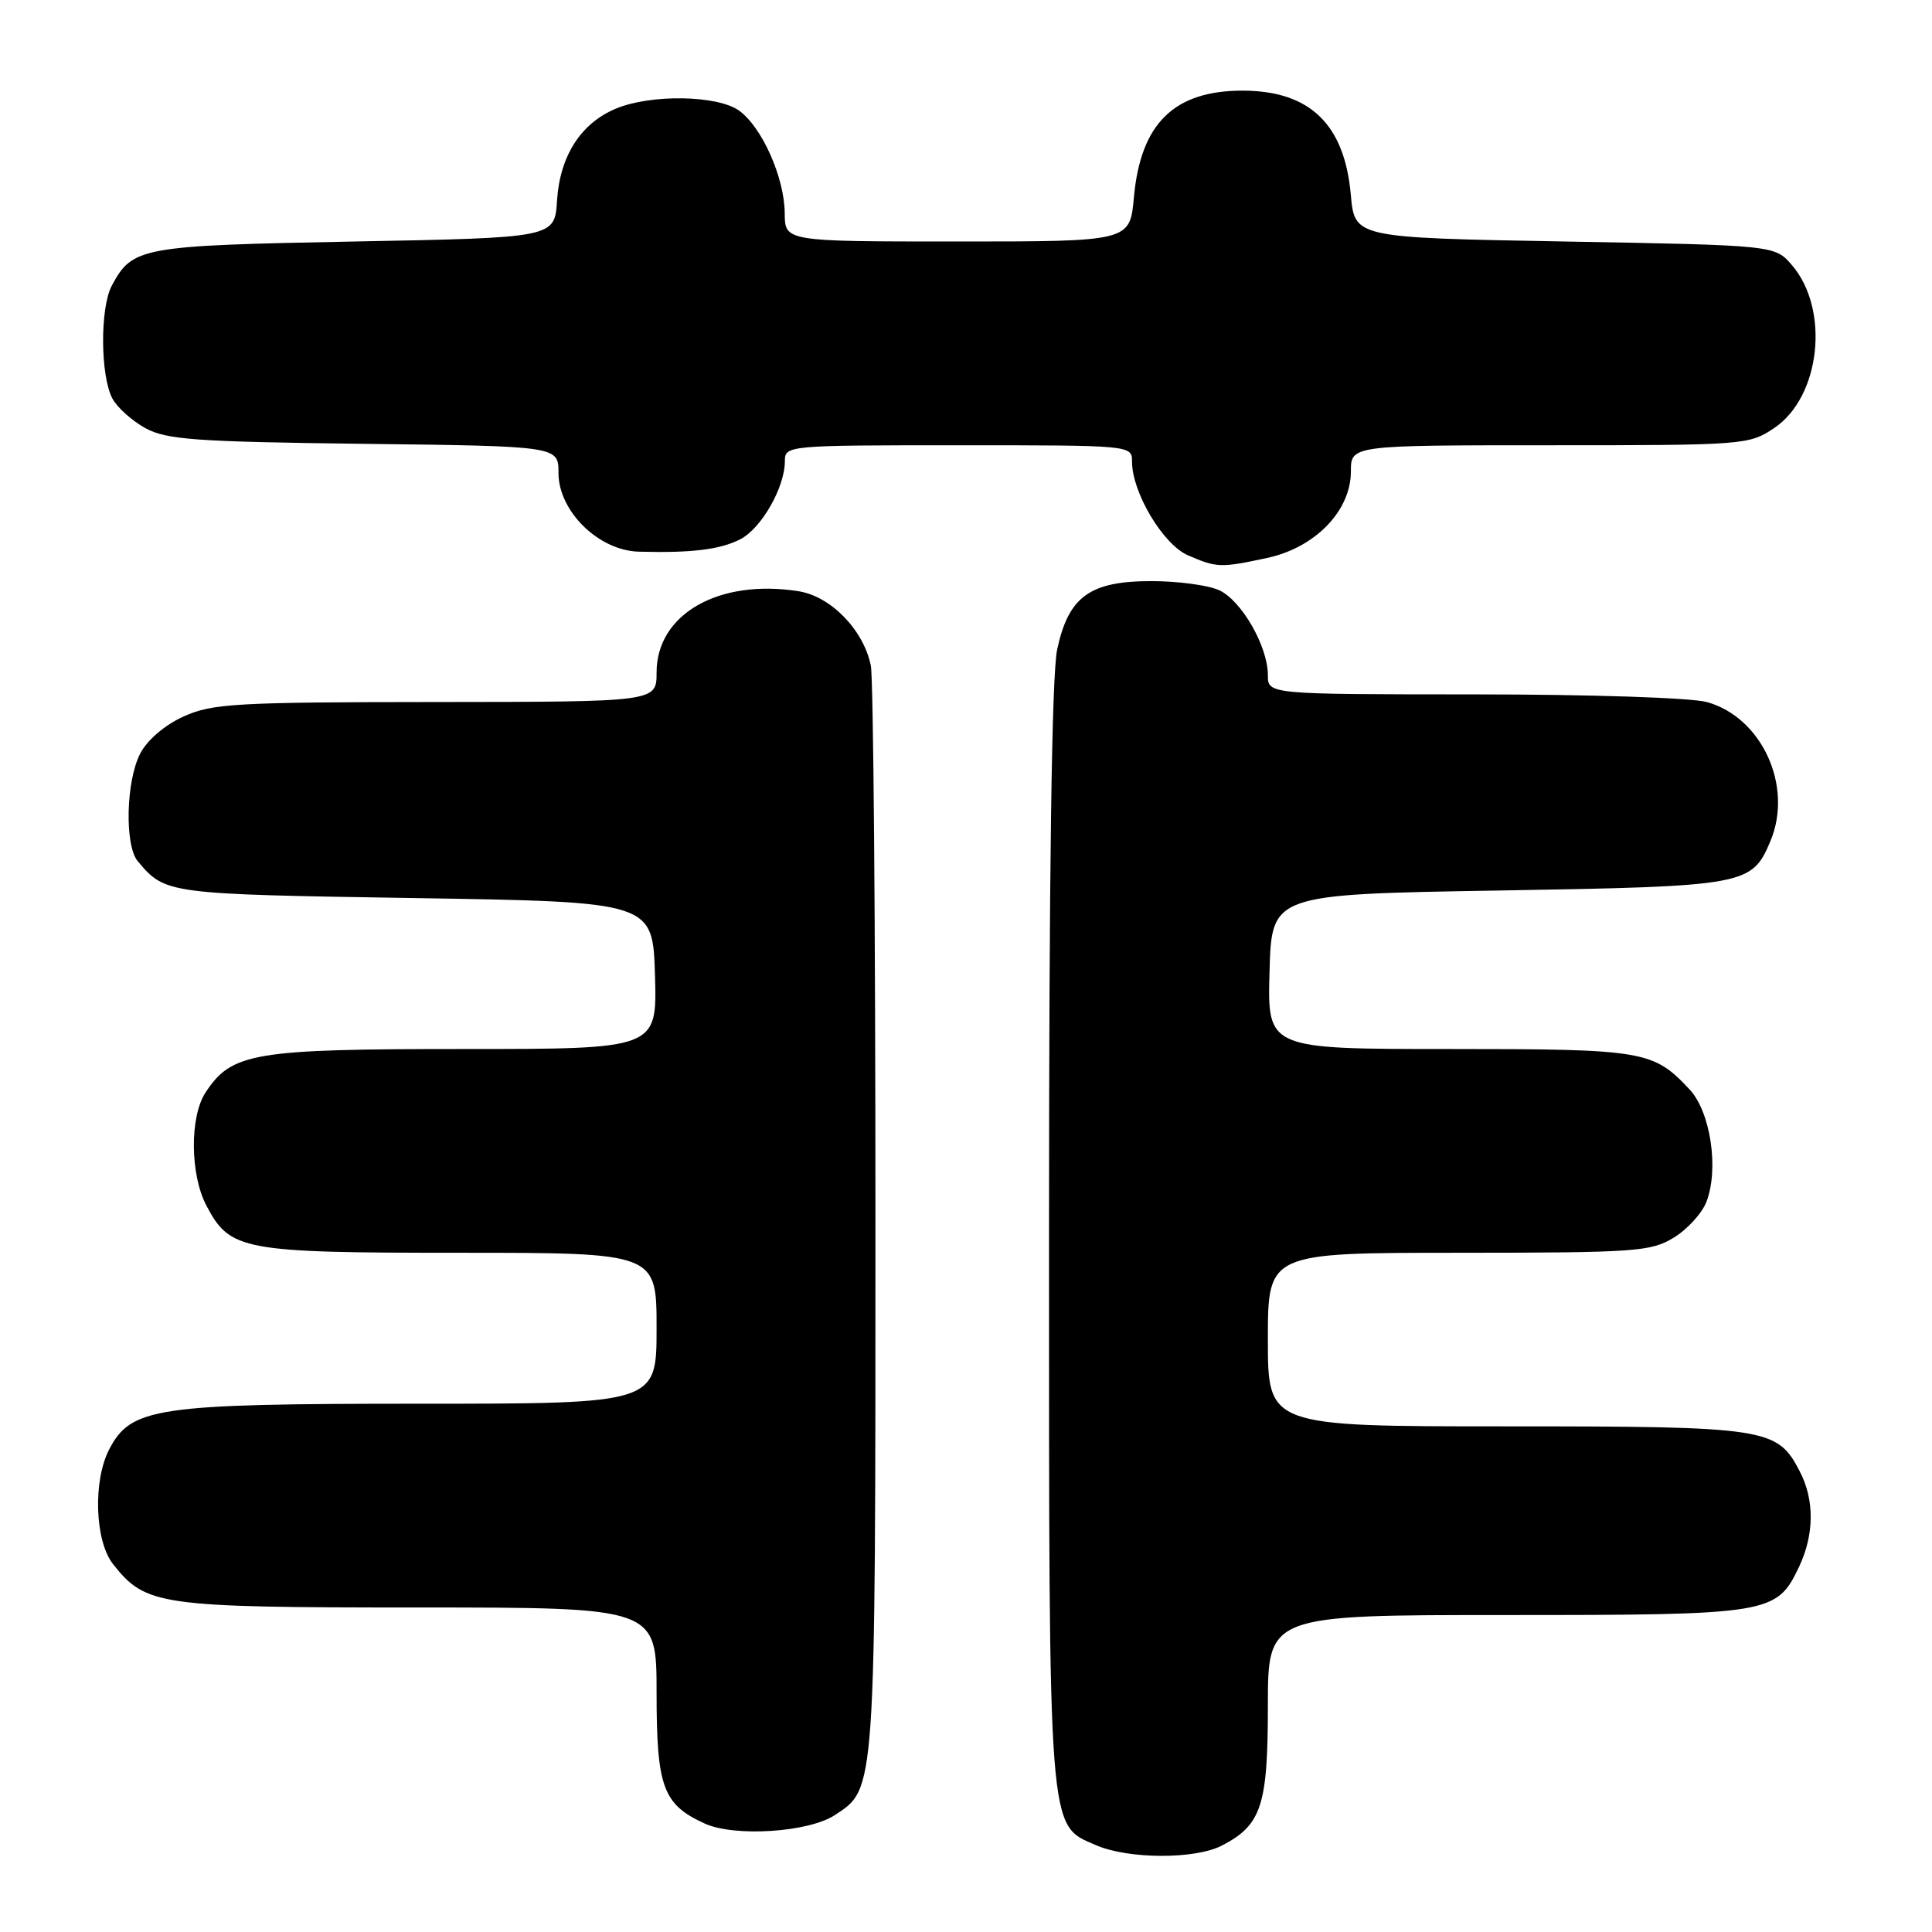 <?xml version="1.0" encoding="UTF-8" standalone="no"?>
<!DOCTYPE svg PUBLIC "-//W3C//DTD SVG 1.1//EN" "http://www.w3.org/Graphics/SVG/1.1/DTD/svg11.dtd" >
<svg xmlns="http://www.w3.org/2000/svg" xmlns:xlink="http://www.w3.org/1999/xlink" version="1.1" viewBox="0 0 256 256">
 <g >
 <path fill="currentColor"
d=" M 161.90 244.55 C 167.15 241.84 168.00 239.26 168.00 226.04 C 168.00 214.00 168.00 214.00 199.55 214.00 C 234.57 214.00 235.41 213.86 238.37 207.64 C 240.41 203.34 240.45 198.77 238.48 194.97 C 235.50 189.20 234.19 189.00 199.55 189.00 C 168.00 189.00 168.00 189.00 168.00 177.50 C 168.00 166.00 168.00 166.00 193.25 166.00 C 216.72 165.99 218.73 165.85 221.77 164.00 C 223.58 162.90 225.53 160.76 226.11 159.25 C 227.79 154.90 226.66 147.34 223.89 144.37 C 219.06 139.20 217.87 139.00 192.01 139.00 C 167.93 139.00 167.93 139.00 168.22 128.75 C 168.50 118.50 168.50 118.50 198.50 118.00 C 231.43 117.45 232.13 117.32 234.60 111.42 C 237.63 104.17 233.46 95.06 226.19 93.03 C 224.09 92.45 210.75 92.01 195.25 92.01 C 168.00 92.00 168.00 92.00 168.00 89.46 C 168.00 85.64 164.50 79.55 161.53 78.20 C 160.09 77.54 156.06 77.00 152.59 77.00 C 144.40 77.00 141.59 79.04 140.08 86.06 C 139.36 89.41 139.00 115.42 139.00 163.58 C 139.00 243.81 138.84 241.72 145.21 244.49 C 149.50 246.36 158.35 246.39 161.90 244.55 Z  M 110.62 240.51 C 116.06 236.95 116.00 237.90 116.00 161.66 C 116.00 122.93 115.73 89.88 115.39 88.21 C 114.45 83.50 110.10 79.01 105.81 78.34 C 95.22 76.67 87.00 81.38 87.00 89.11 C 87.00 93.00 87.00 93.00 57.75 93.02 C 31.18 93.04 28.12 93.22 24.32 94.94 C 21.81 96.08 19.50 98.06 18.57 99.87 C 16.69 103.50 16.50 112.02 18.25 114.11 C 21.90 118.46 22.05 118.48 54.90 119.00 C 86.50 119.50 86.50 119.50 86.79 129.25 C 87.07 139.00 87.07 139.00 61.44 139.00 C 33.56 139.00 30.70 139.48 27.23 144.77 C 25.13 147.98 25.18 155.61 27.34 159.73 C 30.47 165.70 32.07 166.00 60.95 166.00 C 87.00 166.00 87.00 166.00 87.00 176.00 C 87.00 186.00 87.00 186.00 55.52 186.00 C 20.63 186.00 17.35 186.49 14.46 192.07 C 12.30 196.25 12.57 204.19 14.97 207.24 C 19.31 212.75 21.05 213.00 55.40 213.00 C 87.00 213.00 87.00 213.00 87.00 224.28 C 87.00 236.82 87.84 239.10 93.38 241.63 C 97.34 243.43 107.13 242.80 110.62 240.51 Z  M 167.91 73.93 C 174.28 72.56 179.00 67.68 179.00 62.47 C 179.00 59.00 179.00 59.00 205.35 59.00 C 231.15 59.00 231.78 58.95 235.10 56.71 C 241.24 52.58 242.49 41.01 237.44 35.13 C 235.18 32.50 235.18 32.50 207.34 32.00 C 179.50 31.50 179.50 31.50 178.99 25.81 C 178.16 16.47 173.57 12.04 164.70 12.01 C 155.59 11.99 151.14 16.34 150.25 26.13 C 149.72 32.00 149.72 32.00 126.86 32.00 C 104.00 32.00 104.00 32.00 103.98 28.25 C 103.95 23.52 100.93 16.76 97.89 14.63 C 94.99 12.60 86.21 12.47 81.62 14.39 C 76.96 16.33 74.19 20.66 73.81 26.57 C 73.50 31.50 73.50 31.50 47.00 32.00 C 18.63 32.54 17.55 32.73 14.81 37.86 C 13.24 40.81 13.29 49.81 14.90 52.82 C 15.54 54.01 17.51 55.77 19.28 56.74 C 22.07 58.26 25.94 58.54 48.25 58.81 C 74.00 59.12 74.00 59.12 74.00 62.66 C 74.00 67.74 79.32 72.96 84.65 73.10 C 91.67 73.29 95.44 72.82 98.10 71.45 C 100.90 70.00 104.00 64.57 104.00 61.10 C 104.00 59.03 104.31 59.00 127.00 59.00 C 149.98 59.00 150.00 59.00 150.00 61.18 C 150.00 65.26 154.11 72.14 157.39 73.57 C 161.23 75.24 161.71 75.26 167.91 73.93 Z "/>
</g>
</svg>